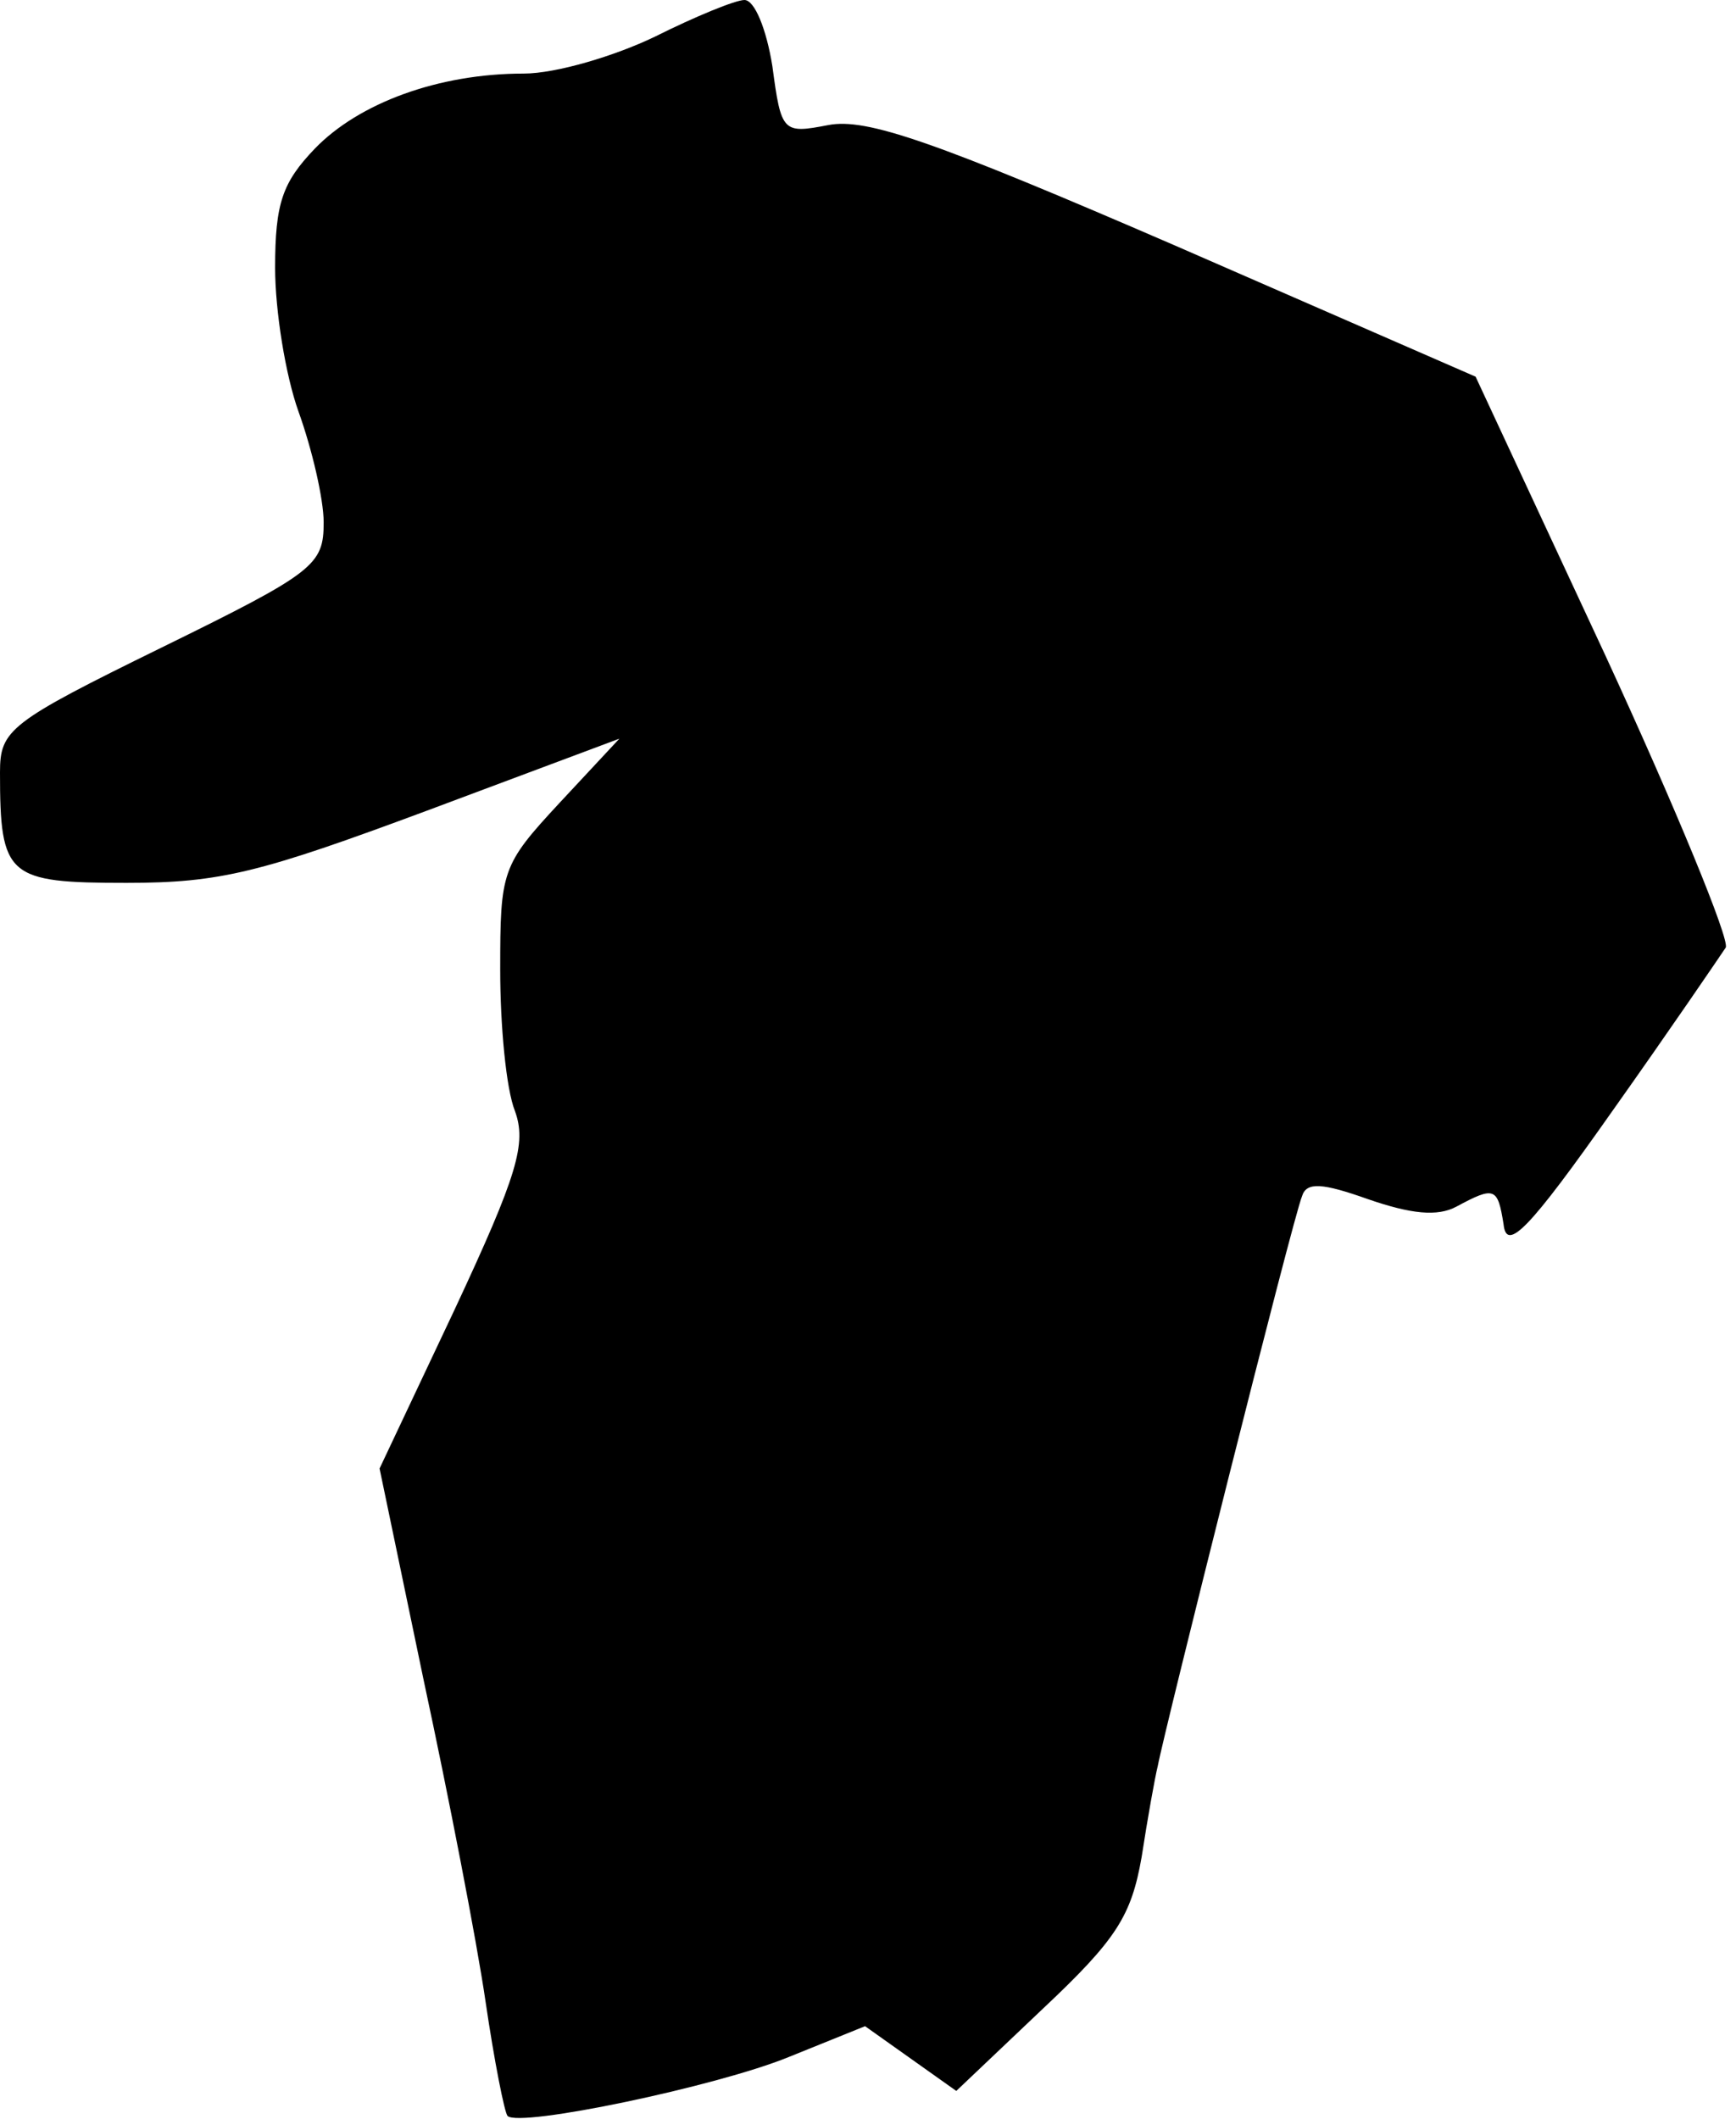 <?xml version="1.0" standalone="no"?>
<!DOCTYPE svg PUBLIC "-//W3C//DTD SVG 20010904//EN"
 "http://www.w3.org/TR/2001/REC-SVG-20010904/DTD/svg10.dtd">
<svg version="1.0" xmlns="http://www.w3.org/2000/svg"
 width="118pt" height="144pt" viewBox="0 0 118 144"
 preserveAspectRatio="xMidYMid meet">
<g transform="translate(0,144) scale(0.1,-0.1)"
fill="#000000" stroke="none">
<path fill="#000000" stroke="none" d="M445 1415 c-27 -13 -67 -25 -89 -25
-58 0 -112 -20 -142 -51 -22 -23 -27 -37 -27 -81 0 -29 7 -73 16 -98 9 -25 17
-59 17 -75 0 -29 -6 -34 -110 -85 -104 -51 -110 -56 -110 -85 0 -71 5 -75 86
-75 64 0 91 7 204 49 l131 49 -41 -44 c-39 -42 -40 -46 -40 -113 0 -38 4 -81
10 -96 8 -22 2 -43 -41 -135 l-51 -108 30 -144 c17 -79 36 -177 42 -218 6 -41
13 -76 15 -78 8 -8 142 20 191 40 l52 21 31 -22 31 -22 59 56 c50 47 60 63 67
103 4 26 9 54 11 62 4 22 92 373 98 387 3 10 14 9 45 -2 29 -10 47 -12 60 -5
26 14 28 13 32 -12 2 -19 17 -4 74 77 39 55 73 105 77 111 3 5 -34 95 -82 199
l-88 189 -204 89 c-164 71 -210 87 -236 82 -31 -6 -32 -5 -38 40 -4 25 -12 45
-19 45 -6 0 -33 -11 -61 -25z"/>
</g>
</svg>
